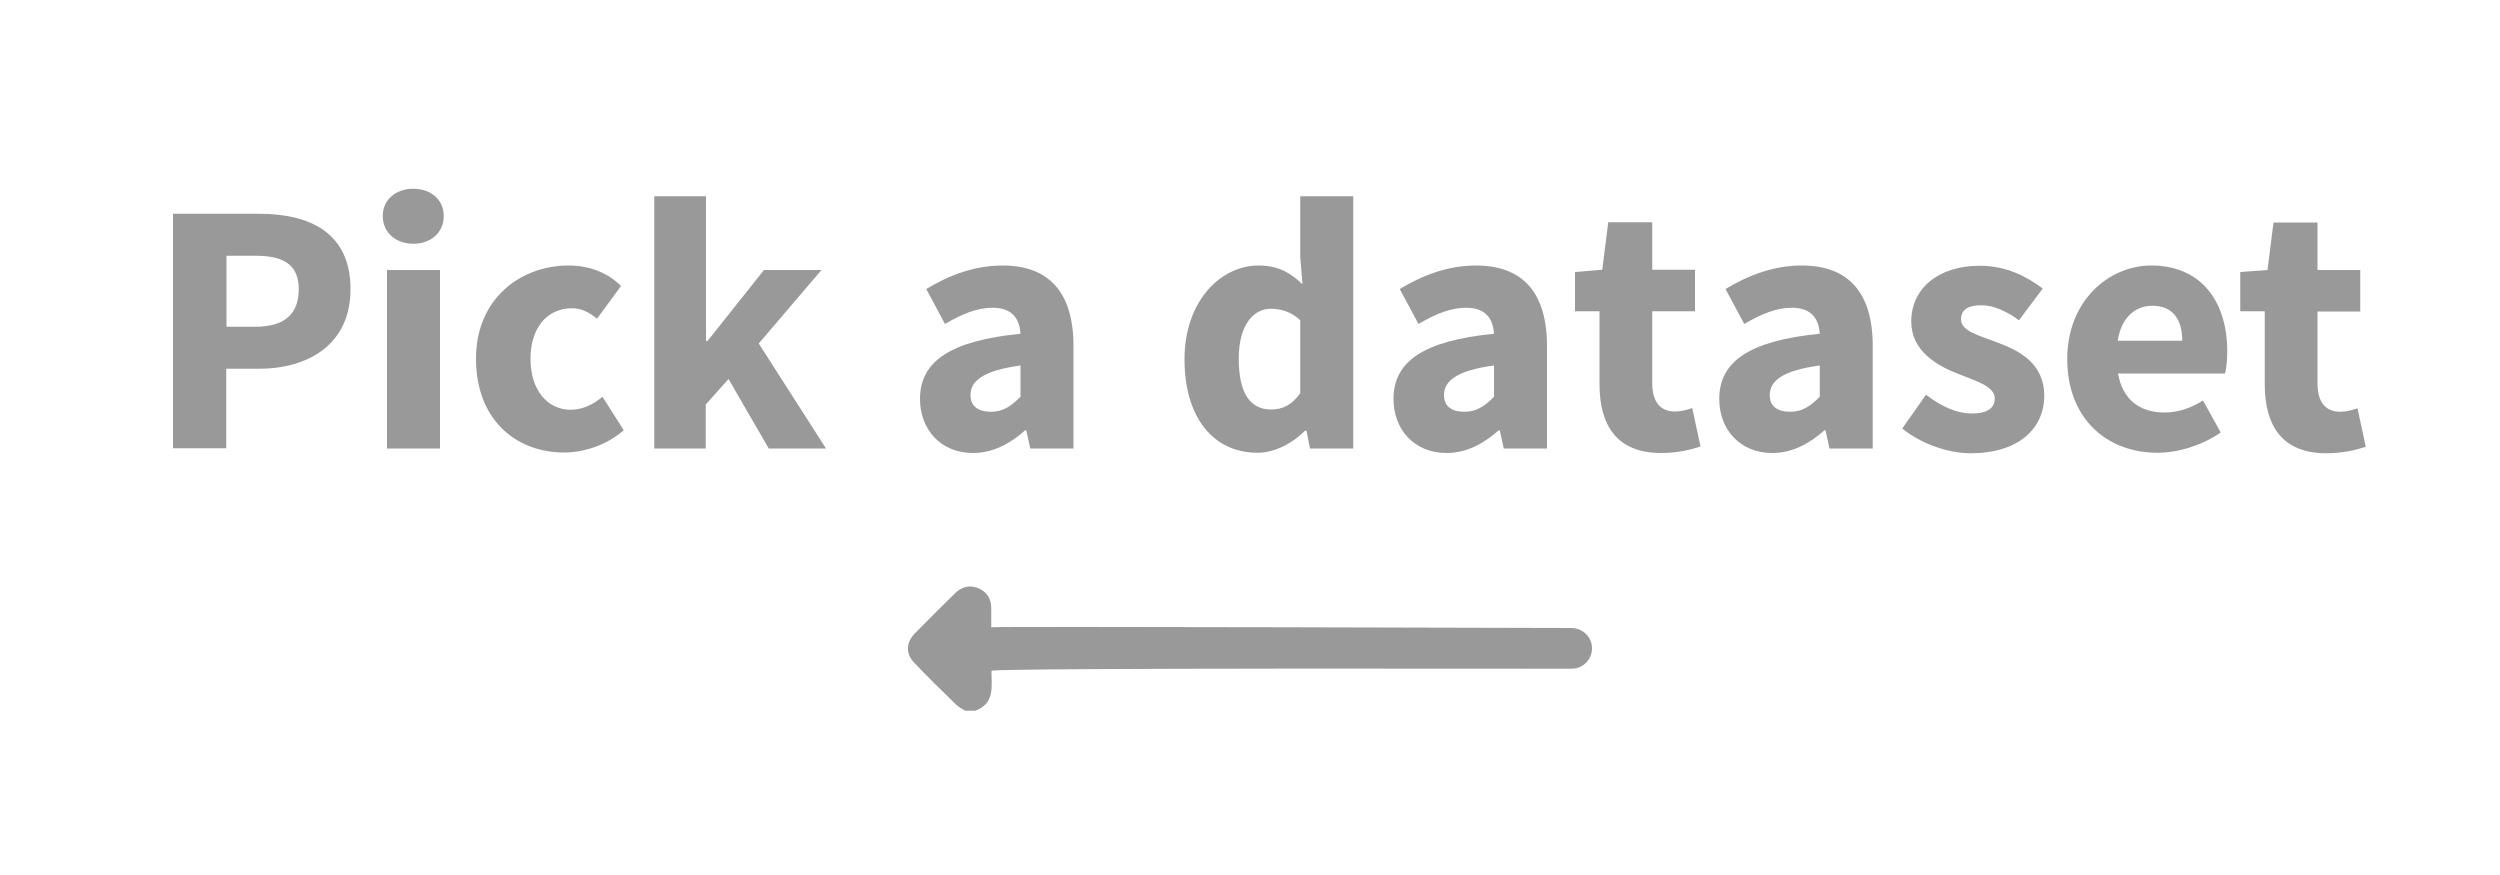 <?xml version="1.0" encoding="utf-8"?>
<!-- Generator: Adobe Illustrator 20.1.0, SVG Export Plug-In . SVG Version: 6.00 Build 0)  -->
<svg version="1.1" id="Layer_1" xmlns="http://www.w3.org/2000/svg" xmlns:xlink="http://www.w3.org/1999/xlink" x="0px" y="0px"
	 viewBox="0 0 1000 350" style="enable-background:new 0 0 1000 350;" xml:space="preserve">
<style type="text/css">
	.st0{fill:#999999;}
</style>
<path class="st0" d="M386.1,284.3c-1.3-0.8-2.7-1.5-3.7-2.5c-5.7-5.5-11.4-11.1-16.8-16.8c-3.4-3.6-3.2-8,0.3-11.6
	c5.3-5.4,10.7-10.8,16.1-16.1c2.8-2.7,6.1-3.5,9.6-1.9c3.4,1.5,4.9,4.4,4.9,8.1c0,2.4,0,4.9,0,7.4c5.3-0.4,227,0.3,231.9,0.3
	c4.8,0,8.4,3.7,8.4,8.1c0,4.5-3.5,8.2-8.3,8.2c-6.1,0-228-0.4-231.9,0.8c-0.1,6,1.6,13-6.5,16C388.8,284.3,387.4,284.3,386.1,284.3z
	"/>
<g>
	<path class="st0" d="M69.2,85.5h34.3c20.4,0,36.7,7.5,36.7,30.2c0,22-16.8,31.8-36.7,31.8h-13v31.8H69.2V85.5z M102.2,130.7
		c11.7,0,17.3-5.2,17.3-15c0-9.8-6-13.4-17.3-13.4H90.6v28.4H102.2z"/>
	<path class="st0" d="M153.1,86.4c0-6.5,5.2-10.9,12.2-10.9c7.2,0,12.2,4.5,12.2,10.9c0,6.5-5,11.1-12.2,11.1
		C158.2,97.5,153.1,92.9,153.1,86.4z M154.8,108h21.2v71.4h-21.2V108z"/>
	<path class="st0" d="M227.5,106.2c8.8,0,16.1,3.3,20.9,8.2l-9.6,13.1c-3.5-2.9-6.6-4.2-9.9-4.2c-10.2,0-16.7,7.9-16.7,20.3
		s6.8,20.3,16,20.3c5.2,0,9.4-2.4,12.8-5.2l8.5,13.4c-6.9,6-16,8.9-23.8,8.9c-19.9,0-35.3-13.7-35.3-37.4
		C190.3,119.9,207.8,106.2,227.5,106.2z"/>
	<path class="st0" d="M261.8,78.5h20.6v57.9h0.6l22.6-28.4h23l-25.1,29.4l26.9,42h-22.9l-16.1-27.8l-9.1,10.2v17.6h-20.6V78.5z"/>
	<path class="st0" d="M408.2,133.5c-0.4-6.3-3.6-10.4-11.2-10.4c-6,0-12.1,2.4-19,6.5l-7.5-14c9.1-5.5,19.3-9.4,30.5-9.4
		c18.3,0,28.4,10.4,28.4,32.3v40.9h-17.3l-1.6-7.3h-0.4c-6,5.3-12.8,9.1-20.9,9.1c-13,0-21.2-9.5-21.2-21.6
		C368,144.6,380,136.3,408.2,133.5z M396.4,164.7c4.9,0,8.1-2.3,11.8-6v-12.5c-15.1,2-20,6.3-20,11.8
		C388.2,162.6,391.4,164.7,396.4,164.7z"/>
	<path class="st0" d="M503.4,106.2c7.9,0,12.7,2.9,17.6,7.5l-0.9-10.9V78.5h21.2v100.9H524l-1.4-7.1H522c-5,5-12.1,8.8-19,8.8
		c-17.7,0-29.2-14.1-29.2-37.4S488.3,106.2,503.4,106.2z M508.4,163.8c4.6,0,8.2-1.7,11.7-6.5v-29.2c-3.7-3.5-7.9-4.6-11.8-4.6
		c-6.8,0-12.8,6.3-12.8,19.9C495.5,157.5,500.2,163.8,508.4,163.8z"/>
	<path class="st0" d="M597.6,133.5c-0.4-6.3-3.6-10.4-11.2-10.4c-6,0-12.1,2.4-19,6.5l-7.5-14c9.1-5.5,19.3-9.4,30.5-9.4
		c18.3,0,28.4,10.4,28.4,32.3v40.9h-17.3l-1.6-7.3h-0.4c-6,5.3-12.8,9.1-20.9,9.1c-13,0-21.2-9.5-21.2-21.6
		C557.4,144.6,569.3,136.3,597.6,133.5z M585.8,164.7c4.9,0,8.1-2.3,11.8-6v-12.5c-15.1,2-20,6.3-20,11.8
		C577.6,162.6,580.7,164.7,585.8,164.7z"/>
	<path class="st0" d="M639.8,124.5H630v-15.7l10.9-0.9l2.4-19h17.6v19h17.1v16.6h-17.1v28.7c0,8.1,3.6,11.4,9.2,11.4
		c2.3,0,4.9-0.7,6.8-1.4l3.3,15.4c-3.7,1.2-8.9,2.6-15.8,2.6c-17.7,0-24.6-11.1-24.6-27.6V124.5z"/>
	<path class="st0" d="M727.9,133.5c-0.4-6.3-3.6-10.4-11.2-10.4c-6,0-12.1,2.4-19,6.5l-7.5-14c9.1-5.5,19.3-9.4,30.5-9.4
		c18.3,0,28.4,10.4,28.4,32.3v40.9h-17.3l-1.6-7.3h-0.4c-6,5.3-12.8,9.1-20.9,9.1c-13,0-21.2-9.5-21.2-21.6
		C687.7,144.6,699.7,136.3,727.9,133.5z M716.1,164.7c4.9,0,8.1-2.3,11.8-6v-12.5c-15.1,2-20,6.3-20,11.8
		C707.9,162.6,711,164.7,716.1,164.7z"/>
	<path class="st0" d="M770.4,157.9c6.5,4.9,12.4,7.5,18.4,7.5c6.3,0,9.1-2.3,9.1-6c0-4.8-7.2-6.9-14.5-9.8
		c-8.6-3.3-18.9-9.2-18.9-21c0-13.2,10.8-22.3,27.4-22.3c10.9,0,19,4.5,25.2,9.1l-9.5,12.7c-5.2-3.7-10.1-6-15.1-6
		c-5.5,0-8.1,2-8.1,5.6c0,4.6,6.6,6.3,14,9.1c9.1,3.3,19.3,8.4,19.3,21.5c0,13-10.2,23-29.4,23c-9.4,0-20.2-4-27.4-9.9L770.4,157.9z
		"/>
	<path class="st0" d="M860.5,106.2c20.3,0,30.4,14.8,30.4,34.3c0,3.7-0.4,7.2-0.9,8.9h-42.8c1.9,10.8,9.1,15.6,18.6,15.6
		c5.3,0,10.2-1.6,15.4-4.8l7.1,12.8c-7.3,5-16.8,8.1-25.3,8.1c-20.4,0-36.1-13.8-36.1-37.4C826.8,120.5,843.4,106.2,860.5,106.2z
		 M872.9,136.3c0-8.2-3.5-14-12-14c-6.6,0-12.4,4.5-13.8,14H872.9z"/>
	<path class="st0" d="M905.9,124.5h-9.8v-15.7L907,108l2.4-19H927v19h17.1v16.6H927v28.7c0,8.1,3.6,11.4,9.2,11.4
		c2.3,0,4.9-0.7,6.8-1.4l3.3,15.4c-3.7,1.2-8.9,2.6-15.8,2.6c-17.7,0-24.6-11.1-24.6-27.6V124.5z"/>
</g>
</svg>
